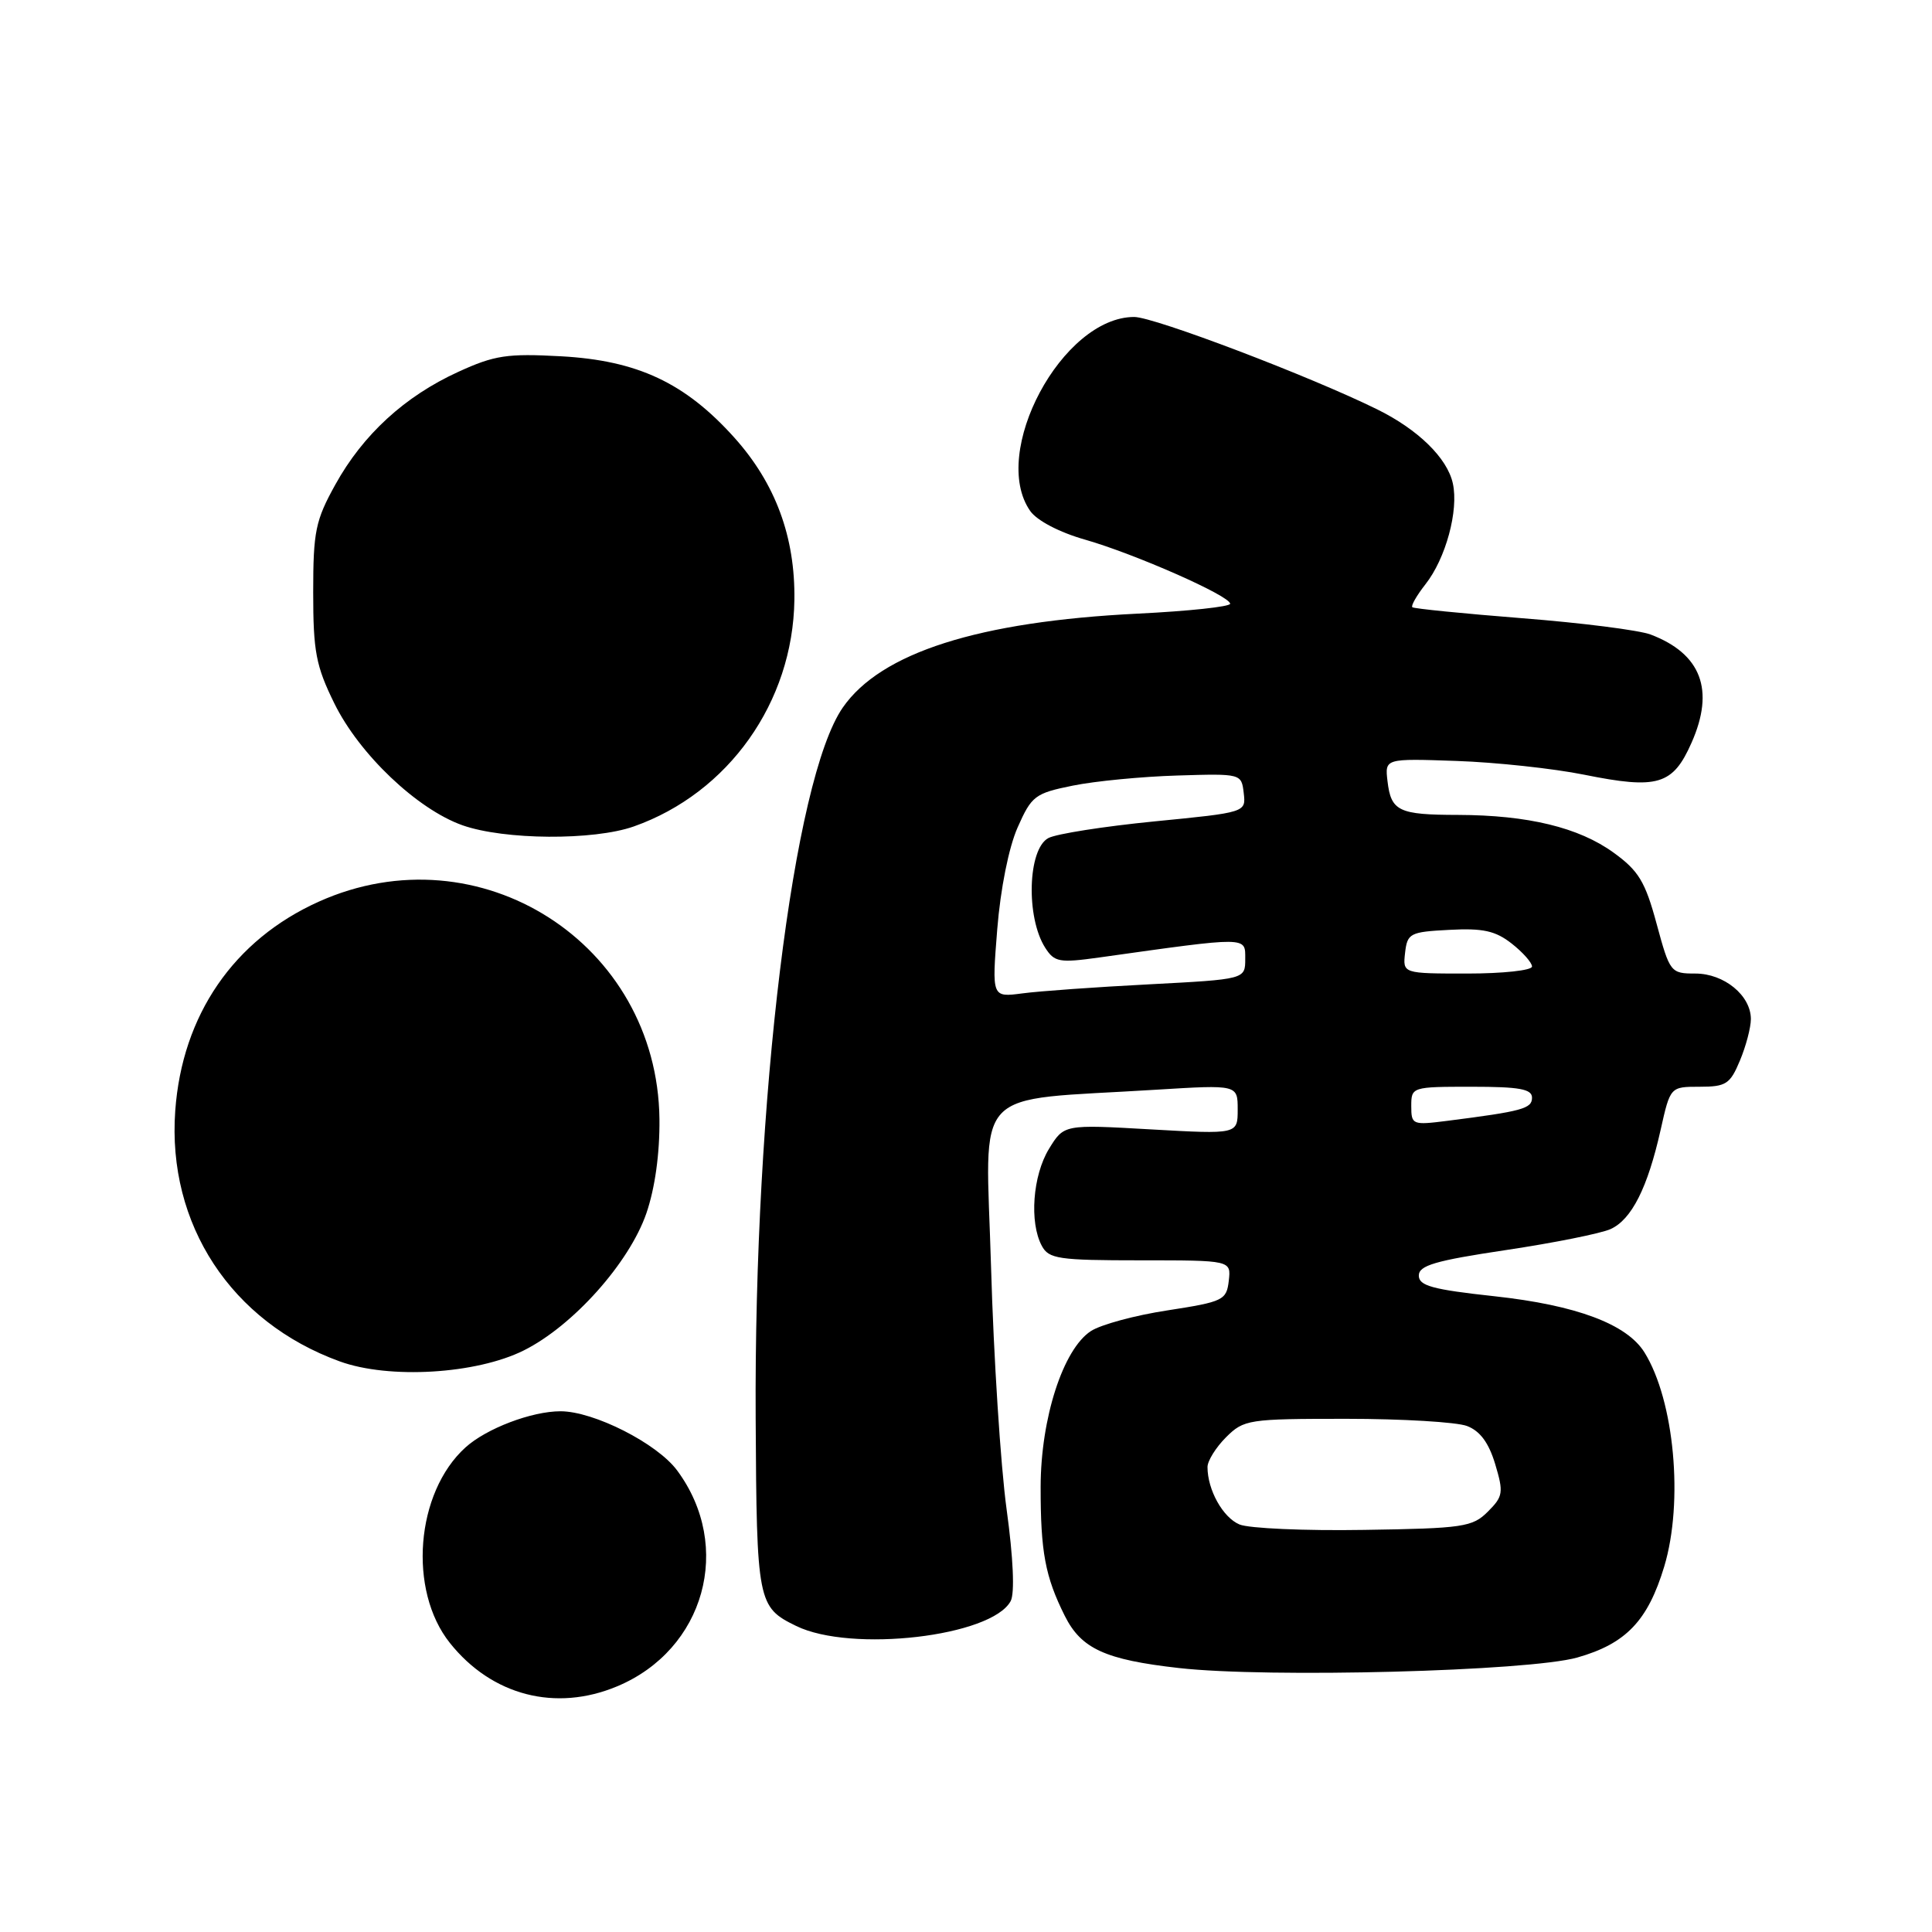 <?xml version="1.0" encoding="UTF-8" standalone="no"?>
<!DOCTYPE svg PUBLIC "-//W3C//DTD SVG 1.1//EN" "http://www.w3.org/Graphics/SVG/1.1/DTD/svg11.dtd" >
<svg xmlns="http://www.w3.org/2000/svg" xmlns:xlink="http://www.w3.org/1999/xlink" version="1.1" viewBox="0 0 256 256">
 <g >
 <path fill="currentColor"
d=" M 81.77 223.45 C 93.38 218.60 97.19 204.93 89.73 194.85 C 87.08 191.26 78.68 187.00 74.27 187.00 C 70.45 187.00 64.45 189.28 61.68 191.79 C 55.07 197.77 54.04 210.73 59.62 217.71 C 65.17 224.67 73.62 226.86 81.77 223.45 Z  M 209.00 219.63 C 215.45 217.80 218.35 214.76 220.52 207.57 C 223.10 198.99 221.86 185.57 217.90 179.20 C 215.57 175.45 208.87 172.94 198.03 171.76 C 189.81 170.87 188.00 170.37 188.00 169.02 C 188.00 167.68 190.17 167.04 199.54 165.64 C 205.89 164.69 212.13 163.44 213.41 162.86 C 216.20 161.59 218.32 157.39 220.04 149.72 C 221.32 144.00 221.32 144.00 225.21 144.00 C 228.71 144.00 229.25 143.65 230.55 140.53 C 231.35 138.62 232.00 136.15 232.00 135.03 C 232.00 131.91 228.46 129.00 224.65 129.00 C 221.37 129.00 221.26 128.86 219.51 122.41 C 218.00 116.82 217.13 115.38 213.81 112.98 C 209.20 109.64 202.47 108.01 193.20 107.98 C 185.32 107.97 184.32 107.49 183.85 103.50 C 183.50 100.50 183.50 100.50 193.00 100.83 C 198.22 101.01 205.83 101.83 209.90 102.65 C 219.66 104.62 221.66 104.03 224.14 98.41 C 227.24 91.42 225.42 86.63 218.72 84.08 C 217.19 83.50 209.54 82.53 201.72 81.92 C 193.90 81.30 187.34 80.65 187.14 80.46 C 186.94 80.26 187.72 78.90 188.88 77.42 C 191.57 74.01 193.30 67.64 192.51 64.06 C 191.78 60.70 187.91 56.92 182.50 54.25 C 173.61 49.86 152.93 42.00 150.29 42.00 C 140.75 42.00 131.11 60.00 136.51 67.71 C 137.40 68.98 140.38 70.54 143.76 71.50 C 150.40 73.40 163.00 78.96 163.00 80.00 C 163.00 80.39 157.49 80.98 150.75 81.31 C 129.66 82.35 116.71 86.48 111.67 93.76 C 105.11 103.23 99.89 145.83 100.13 188.00 C 100.26 212.33 100.39 212.96 105.50 215.45 C 112.78 219.01 131.40 216.85 133.92 212.15 C 134.47 211.12 134.27 206.46 133.38 199.99 C 132.59 194.22 131.66 179.78 131.32 167.90 C 130.62 143.45 128.29 145.95 153.25 144.39 C 164.00 143.73 164.00 143.73 164.00 147.02 C 164.00 150.30 164.00 150.30 152.49 149.65 C 140.98 148.99 140.98 148.99 138.99 152.24 C 136.84 155.77 136.38 161.97 138.04 165.07 C 138.97 166.81 140.23 167.00 151.10 167.00 C 163.13 167.00 163.13 167.00 162.82 169.71 C 162.52 172.28 162.09 172.49 154.71 173.63 C 150.42 174.28 145.85 175.52 144.54 176.38 C 140.86 178.79 137.91 187.93 137.89 196.99 C 137.88 205.63 138.49 208.91 141.09 214.11 C 143.27 218.47 146.44 219.92 156.19 221.02 C 168.02 222.36 202.57 221.45 209.00 219.63 Z  M 69.40 178.94 C 75.92 175.69 83.38 167.34 85.65 160.76 C 86.79 157.43 87.43 152.85 87.38 148.27 C 87.11 124.99 63.52 109.92 42.25 119.47 C 30.98 124.53 24.13 134.50 23.22 147.19 C 22.14 162.23 30.63 175.17 45.01 180.39 C 51.55 182.77 63.11 182.08 69.40 178.94 Z  M 83.98 109.51 C 96.53 105.08 105.07 93.04 105.26 79.50 C 105.38 71.15 102.75 64.05 97.29 57.97 C 90.77 50.72 84.47 47.77 74.35 47.21 C 67.21 46.82 65.53 47.07 60.73 49.27 C 53.63 52.51 48.10 57.59 44.44 64.20 C 41.80 68.96 41.50 70.41 41.50 78.50 C 41.50 86.33 41.86 88.24 44.30 93.20 C 47.61 99.94 55.26 107.21 61.27 109.35 C 66.82 111.31 78.64 111.39 83.98 109.51 Z  M 164.24 202.00 C 162.04 201.08 160.00 197.42 160.00 194.39 C 160.00 193.58 161.10 191.80 162.45 190.45 C 164.82 188.09 165.41 188.00 178.39 188.00 C 185.80 188.00 193.00 188.43 194.38 188.95 C 196.12 189.61 197.27 191.18 198.12 194.00 C 199.25 197.77 199.17 198.28 197.15 200.30 C 195.11 202.34 193.89 202.52 180.73 202.72 C 172.90 202.85 165.48 202.52 164.24 202.00 Z  M 187.00 146.56 C 187.00 144.03 187.08 144.00 195.00 144.00 C 201.33 144.00 203.00 144.30 203.00 145.45 C 203.00 146.90 201.73 147.25 191.75 148.52 C 187.16 149.10 187.00 149.04 187.00 146.56 Z  M 132.14 123.13 C 132.57 117.76 133.67 112.28 134.84 109.64 C 136.69 105.46 137.14 105.11 142.15 104.10 C 145.09 103.50 151.32 102.90 156.00 102.76 C 164.47 102.50 164.50 102.51 164.80 105.08 C 165.10 107.65 165.10 107.65 152.96 108.84 C 146.28 109.50 139.95 110.49 138.91 111.05 C 136.18 112.51 135.92 121.56 138.50 125.59 C 139.72 127.49 140.36 127.61 145.67 126.87 C 165.54 124.08 165.00 124.08 165.00 127.06 C 165.00 129.76 165.00 129.76 152.25 130.43 C 145.24 130.79 137.68 131.33 135.46 131.63 C 131.42 132.16 131.42 132.16 132.14 123.13 Z  M 186.18 126.25 C 186.48 123.66 186.82 123.48 192.06 123.21 C 196.50 122.97 198.16 123.34 200.31 125.03 C 201.79 126.19 203.00 127.56 203.00 128.07 C 203.00 128.58 199.15 129.00 194.43 129.00 C 185.87 129.00 185.87 129.00 186.18 126.25 Z "/>
</g>
</svg>